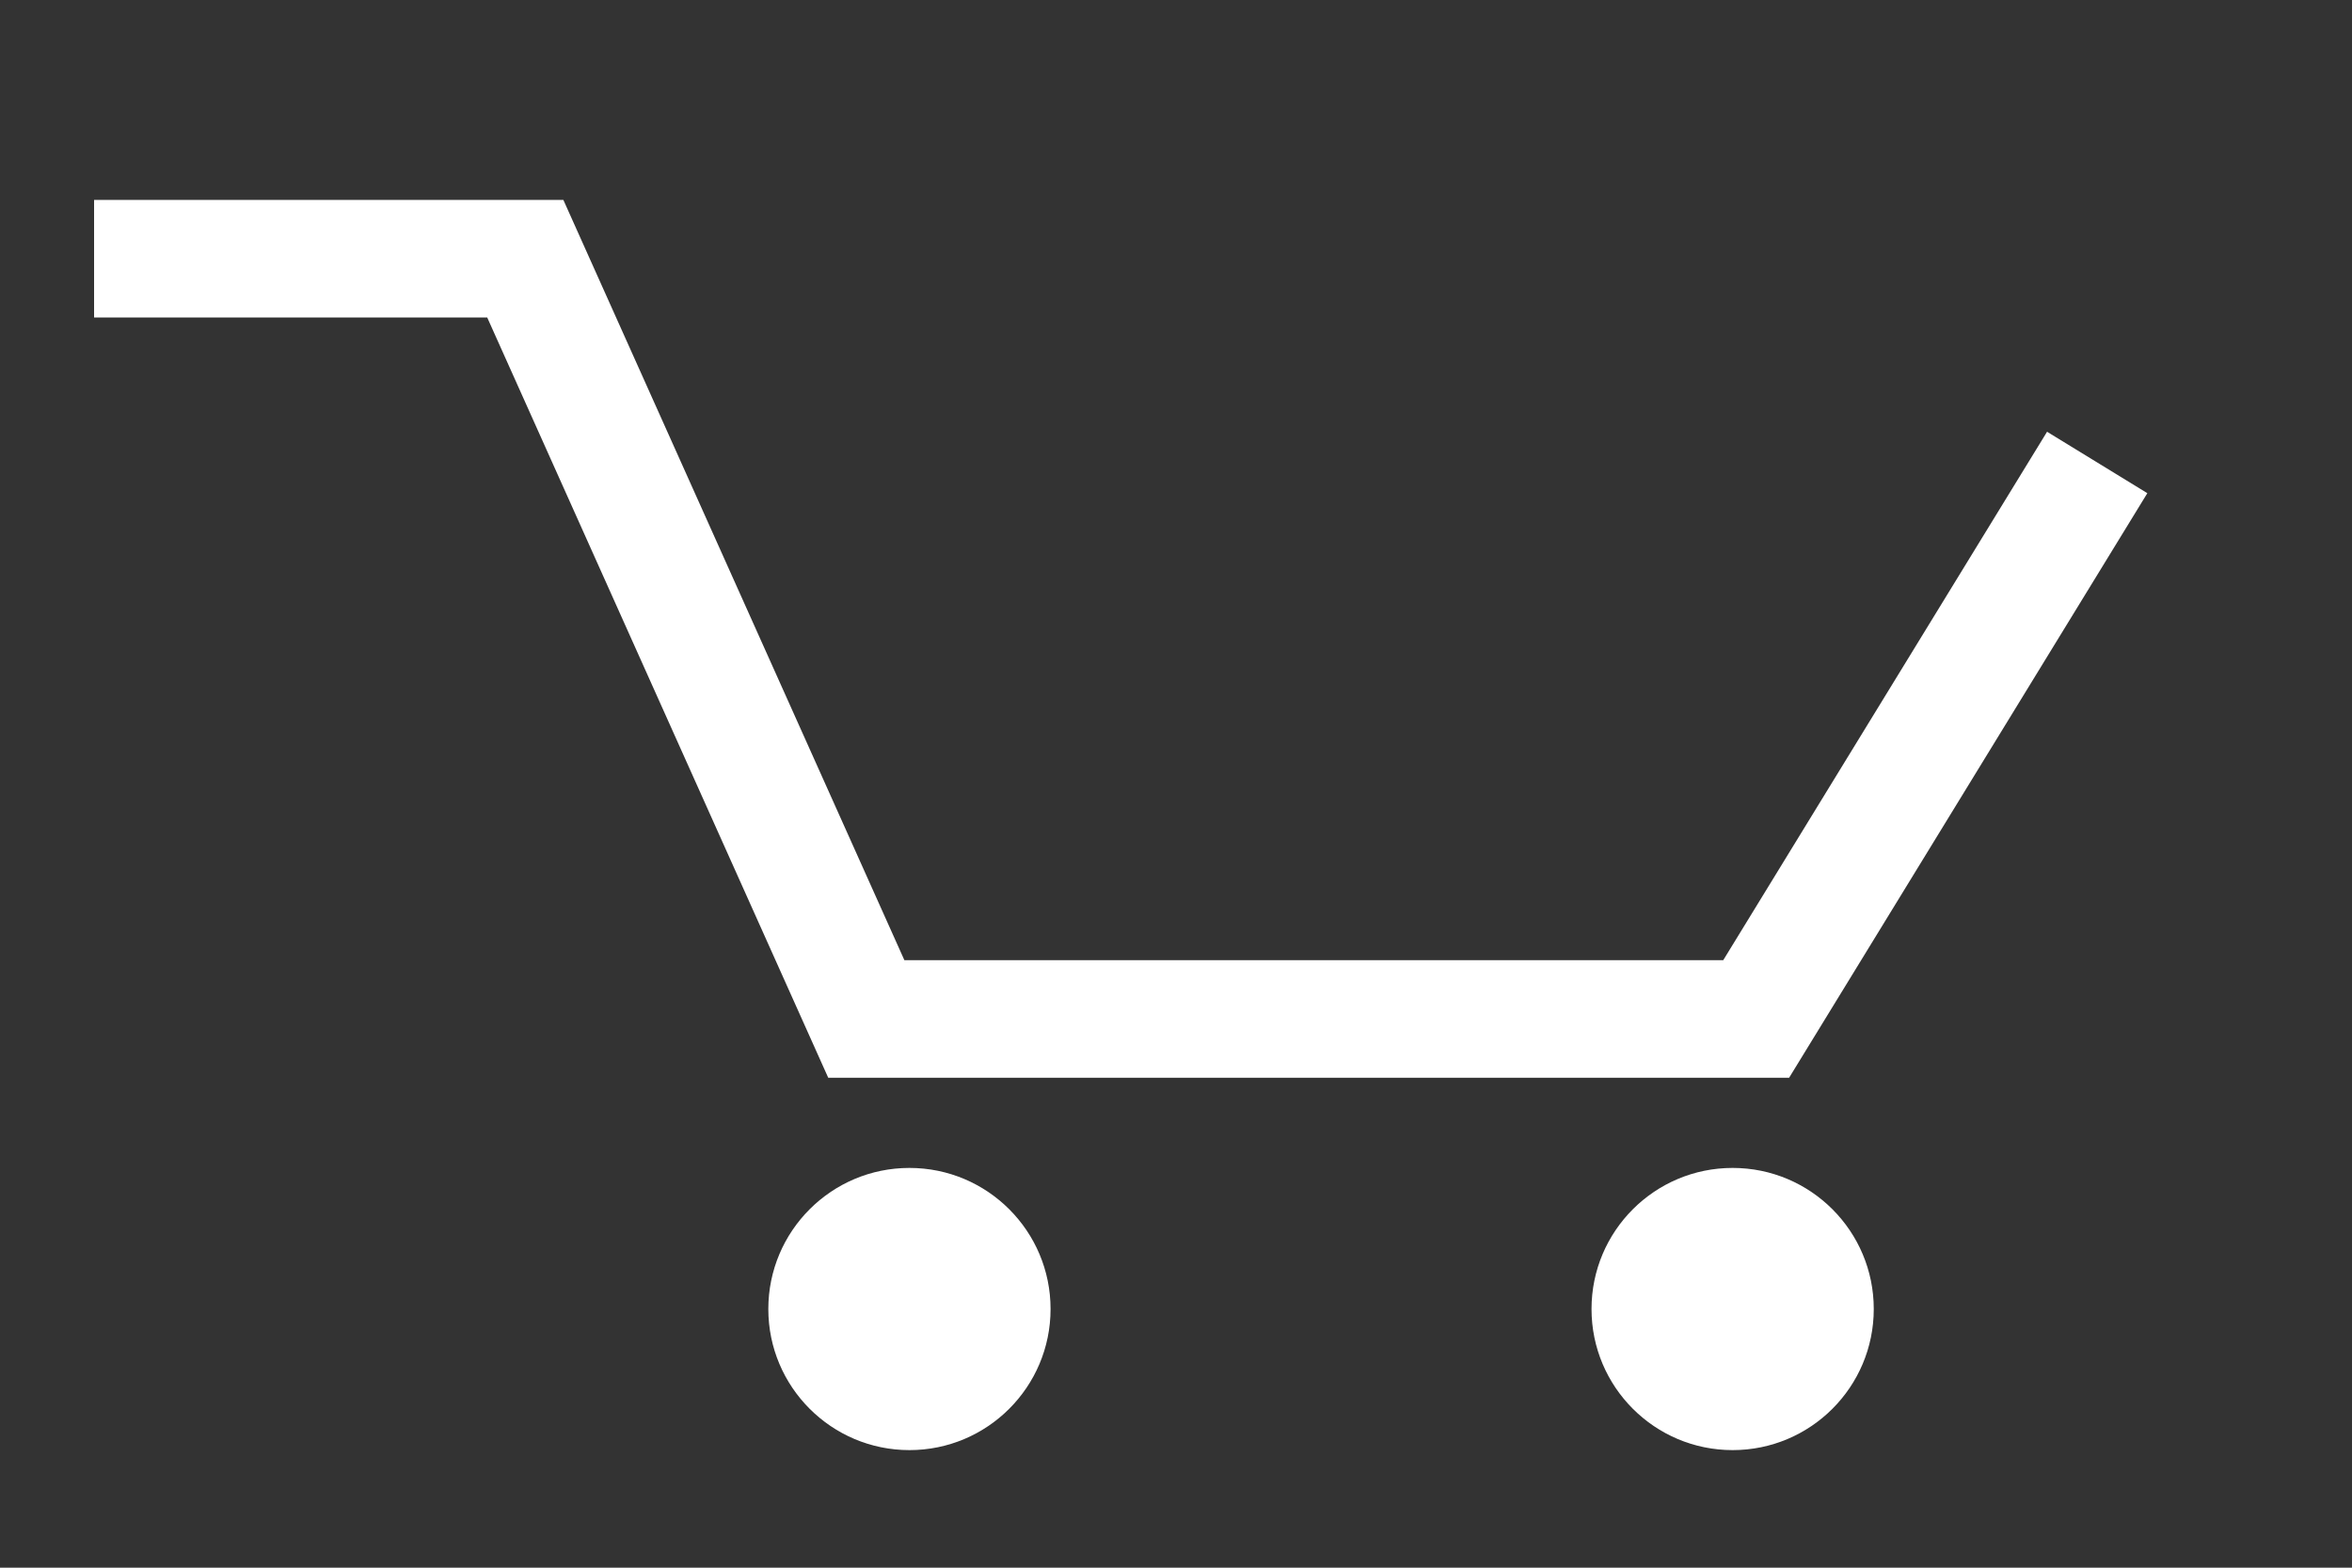 <?xml version="1.0" encoding="utf-8"?>
<!-- Generator: Adobe Illustrator 18.0.0, SVG Export Plug-In . SVG Version: 6.00 Build 0)  -->
<!DOCTYPE svg PUBLIC "-//W3C//DTD SVG 1.1//EN" "http://www.w3.org/Graphics/SVG/1.1/DTD/svg11.dtd">
<svg version="1.1" id="Layer_1" xmlns="http://www.w3.org/2000/svg" xmlns:xlink="http://www.w3.org/1999/xlink" x="0px" y="0px"
	 viewBox="0 0 60 40" enable-background="new 0 0 60 40" xml:space="preserve">
<rect x="0" y="0" width="60" height="40" fill="#333333" stroke="none"/>
<polyline fill="none" stroke="#FFFFFF" stroke-width="3" stroke-miterlimit="10" points="2.4,6.6 13.4,6.6 22.1,26 44.8,26 
	53.5,11.8 "/>
<circle fill="#FFFFFF" cx="23.2" cy="33.4" r="3.6"/>
<circle fill="#FFFFFF" cx="44.2" cy="33.4" r="3.6"/>
</svg>
